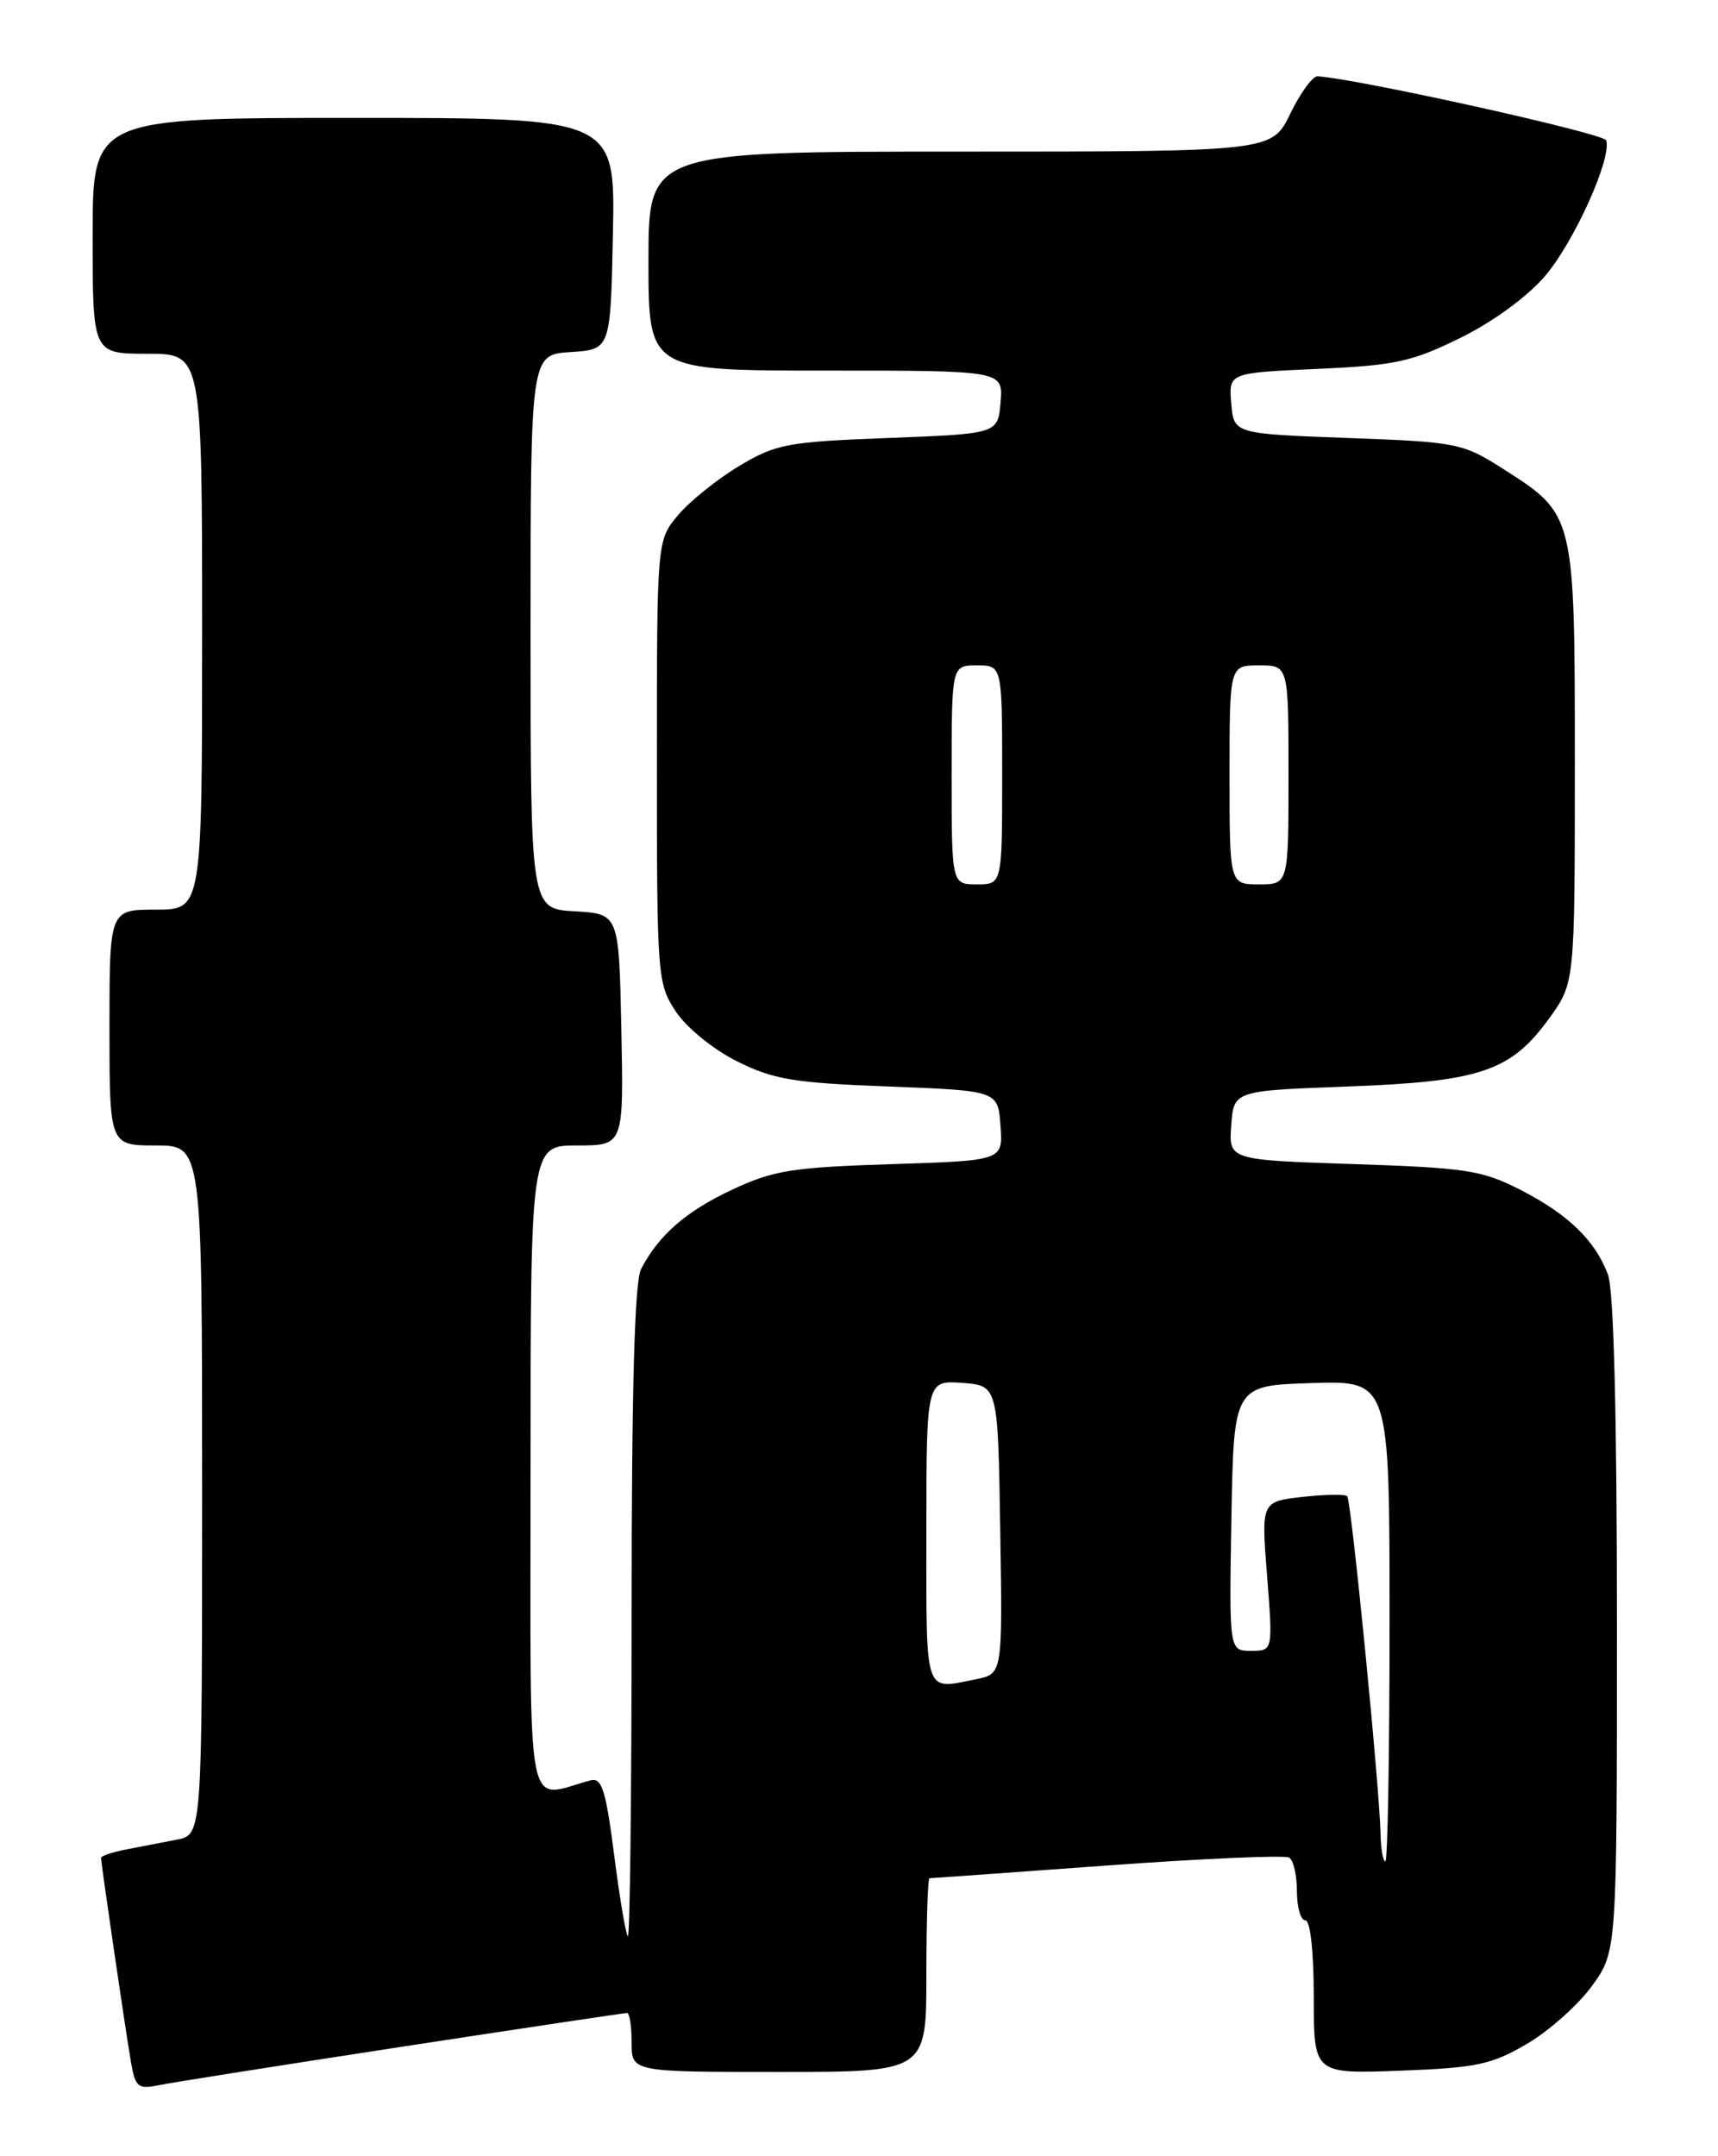 <?xml version="1.0" encoding="UTF-8" standalone="no"?>
<!DOCTYPE svg PUBLIC "-//W3C//DTD SVG 1.1//EN" "http://www.w3.org/Graphics/SVG/1.1/DTD/svg11.dtd" >
<svg xmlns="http://www.w3.org/2000/svg" xmlns:xlink="http://www.w3.org/1999/xlink" version="1.1" viewBox="0 0 204 256">
 <g >
 <path fill="currentColor"
d=" M 47.71 243.01 C 62.13 240.80 74.17 239.00 74.46 239.00 C 74.76 239.00 75.00 240.57 75.00 242.50 C 75.00 246.00 75.00 246.00 92.50 246.00 C 110.00 246.00 110.00 246.00 110.00 234.50 C 110.00 228.18 110.17 223.00 110.37 223.00 C 110.57 223.00 120.06 222.32 131.45 221.49 C 142.84 220.66 152.58 220.24 153.08 220.55 C 153.59 220.86 154.00 222.67 154.00 224.56 C 154.00 226.45 154.45 228.00 155.00 228.00 C 155.59 228.00 156.00 231.70 156.00 237.11 C 156.00 246.23 156.00 246.23 166.26 245.85 C 175.32 245.51 177.09 245.14 181.31 242.67 C 183.93 241.13 187.42 238.03 189.04 235.78 C 192.00 231.70 192.00 231.70 192.00 192.92 C 192.00 167.87 191.62 153.13 190.93 151.32 C 189.39 147.24 186.19 144.16 180.50 141.25 C 175.98 138.94 174.07 138.65 160.70 138.21 C 145.90 137.72 145.90 137.72 146.20 133.61 C 146.50 129.50 146.50 129.50 160.00 129.00 C 175.79 128.42 179.39 127.20 183.94 120.93 C 187.00 116.70 187.00 116.70 187.00 90.75 C 187.00 61.04 187.02 61.11 178.50 55.68 C 173.66 52.60 173.07 52.48 160.00 52.00 C 146.50 51.50 146.50 51.50 146.20 47.88 C 145.90 44.27 145.90 44.27 156.39 43.80 C 165.65 43.39 167.64 42.96 173.40 40.12 C 177.24 38.24 181.37 35.22 183.45 32.79 C 186.92 28.73 191.42 18.75 190.72 16.66 C 190.44 15.83 161.21 9.35 156.45 9.06 C 155.87 9.03 154.41 11.02 153.21 13.50 C 151.03 18.00 151.03 18.00 114.01 18.00 C 77.00 18.00 77.00 18.00 77.00 31.00 C 77.00 44.00 77.00 44.00 98.06 44.00 C 119.12 44.00 119.12 44.00 118.81 47.75 C 118.50 51.50 118.50 51.50 105.50 52.00 C 93.46 52.46 92.15 52.71 87.77 55.33 C 85.16 56.89 81.90 59.52 80.52 61.16 C 78.00 64.15 78.00 64.15 78.00 90.43 C 78.00 116.01 78.06 116.79 80.25 120.10 C 81.52 122.01 84.69 124.60 87.50 126.00 C 91.83 128.17 94.23 128.57 105.50 129.00 C 118.50 129.50 118.50 129.50 118.80 133.65 C 119.11 137.80 119.11 137.80 105.80 138.22 C 94.13 138.59 91.82 138.96 87.00 141.22 C 81.47 143.80 78.21 146.64 76.12 150.68 C 75.35 152.19 75.00 164.87 75.00 191.60 C 75.00 212.90 74.80 230.13 74.55 229.88 C 74.30 229.64 73.57 225.28 72.92 220.19 C 71.93 212.50 71.46 211.02 70.12 211.38 C 62.30 213.47 63.00 217.12 63.00 174.52 C 63.00 136.00 63.00 136.00 68.53 136.00 C 74.06 136.00 74.06 136.00 73.78 122.25 C 73.50 108.50 73.50 108.50 68.25 108.20 C 63.00 107.90 63.00 107.90 63.00 75.00 C 63.00 42.11 63.00 42.11 67.75 41.80 C 72.50 41.50 72.50 41.50 72.78 27.75 C 73.06 14.00 73.06 14.00 42.03 14.00 C 11.00 14.00 11.00 14.00 11.00 28.00 C 11.00 42.00 11.00 42.00 17.50 42.00 C 24.00 42.00 24.00 42.00 24.00 75.00 C 24.00 108.00 24.00 108.00 18.50 108.00 C 13.00 108.00 13.00 108.00 13.00 122.00 C 13.00 136.00 13.00 136.00 18.50 136.00 C 24.00 136.00 24.00 136.00 24.00 176.92 C 24.00 217.84 24.00 217.84 21.00 218.42 C 19.35 218.74 16.65 219.26 15.00 219.58 C 13.35 219.90 12.00 220.35 12.00 220.59 C 12.00 221.24 14.90 241.07 15.55 244.82 C 16.06 247.80 16.39 248.08 18.81 247.58 C 20.29 247.27 33.30 245.22 47.71 243.01 Z  M 163.93 217.75 C 163.81 212.10 160.45 178.12 159.97 177.64 C 159.71 177.39 157.31 177.43 154.63 177.73 C 149.76 178.29 149.76 178.29 150.46 187.14 C 151.15 196.00 151.15 196.00 148.55 196.00 C 145.95 196.00 145.95 196.00 146.22 180.25 C 146.50 164.50 146.50 164.50 155.75 164.21 C 165.00 163.92 165.00 163.92 165.00 192.46 C 165.00 208.16 164.78 221.00 164.50 221.00 C 164.22 221.00 163.97 219.54 163.93 217.75 Z  M 110.00 181.94 C 110.00 163.89 110.00 163.89 114.25 164.19 C 118.50 164.50 118.50 164.50 118.77 181.62 C 119.05 198.74 119.05 198.74 115.90 199.37 C 109.67 200.62 110.00 201.58 110.00 181.94 Z  M 113.00 92.00 C 113.00 79.00 113.00 79.00 116.00 79.00 C 119.00 79.00 119.00 79.00 119.00 92.00 C 119.00 105.00 119.00 105.00 116.00 105.00 C 113.00 105.00 113.00 105.00 113.00 92.00 Z  M 146.00 92.00 C 146.00 79.00 146.00 79.00 149.50 79.00 C 153.00 79.00 153.00 79.00 153.00 92.00 C 153.00 105.00 153.00 105.00 149.50 105.00 C 146.00 105.00 146.00 105.00 146.00 92.00 Z "/>
</g>
</svg>